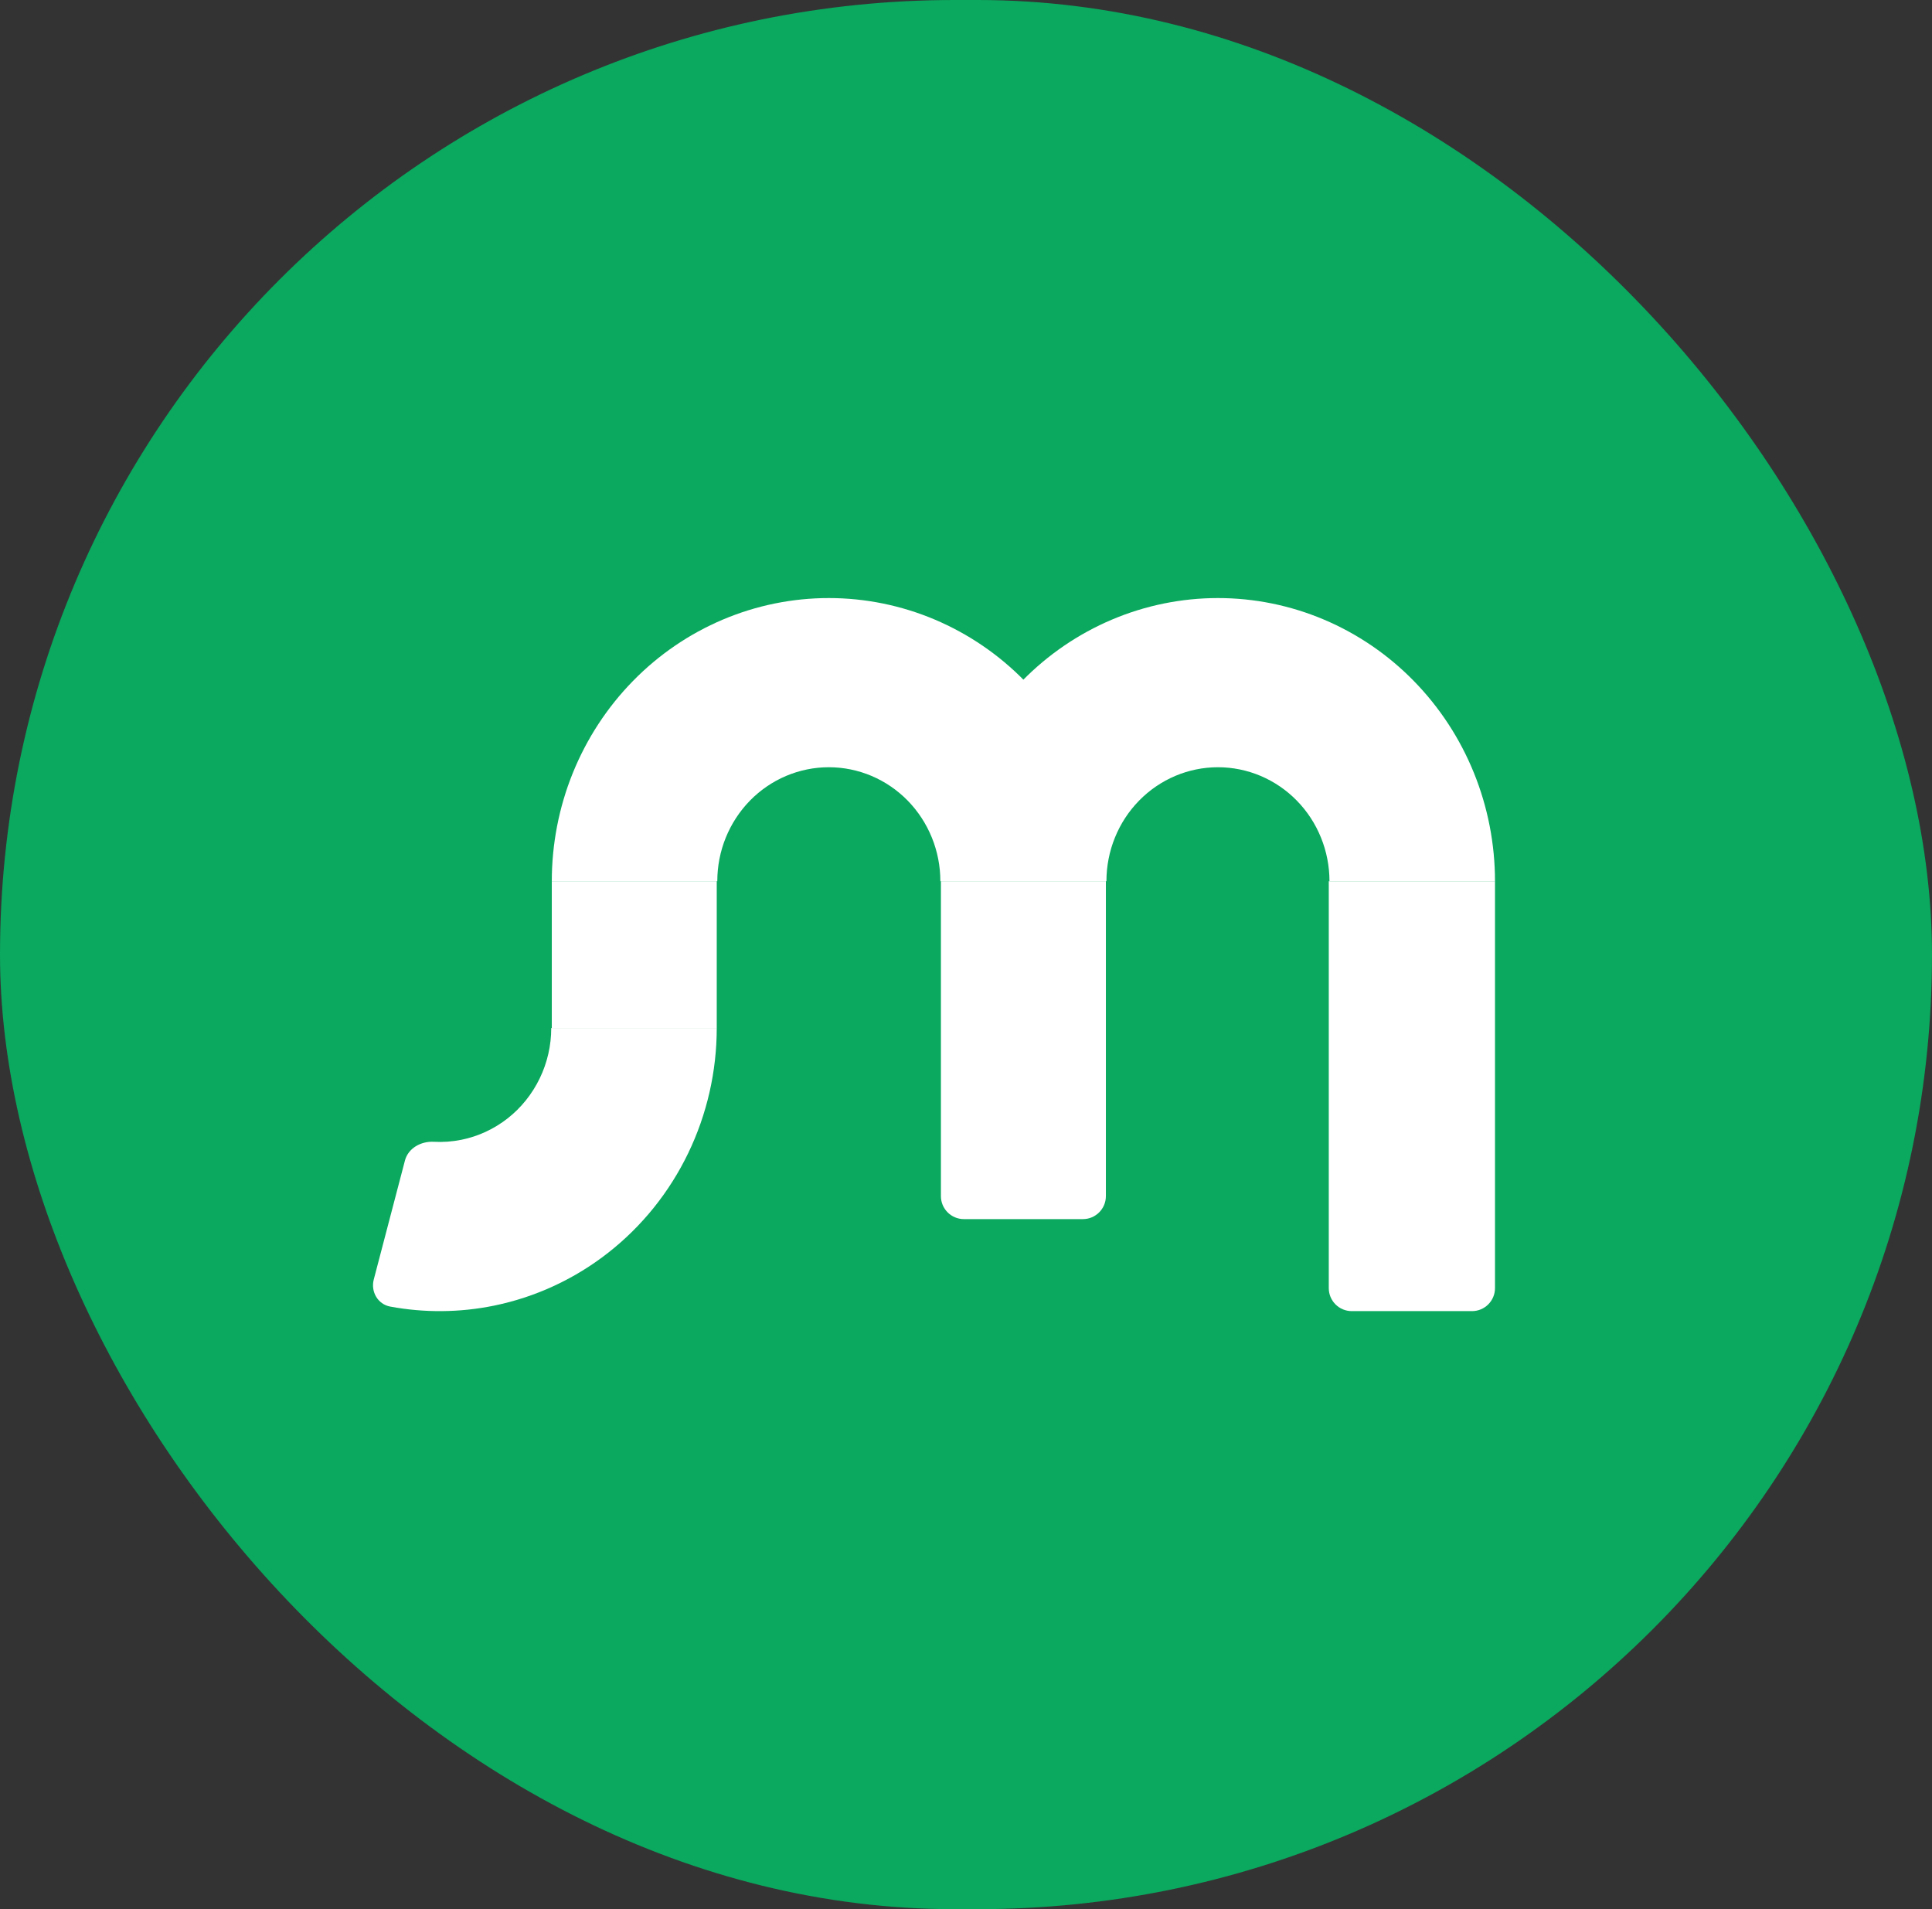 <svg width="84" height="83" viewBox="0 0 84 83" fill="none" xmlns="http://www.w3.org/2000/svg">
<rect x="0" y="0" width="84" height="83" fill="#333333" stroke="none"/>
<rect width="84" height="83" rx="41.5" fill="#0AA95F"/>
<path d="M23.991 38.31H31.163V44.69H23.991V38.31Z" fill="white"/>
<path d="M40.909 52C40.909 52.552 41.357 53 41.909 53H47.082C47.634 53 48.082 52.552 48.082 52V38.31H40.909V52Z" fill="white"/>
<path d="M57.773 56C57.773 56.552 58.22 57 58.773 57H64C64.552 57 65 56.552 65 56V38.31H57.773V56Z" fill="white"/>
<path d="M31.163 44.69C31.163 46.578 30.738 48.441 29.921 50.134C29.104 51.828 27.916 53.307 26.45 54.456C24.985 55.606 23.28 56.395 21.468 56.764C19.979 57.066 18.451 57.078 16.964 56.802C16.425 56.702 16.112 56.154 16.251 55.624L17.606 50.454C17.747 49.916 18.303 49.608 18.859 49.638C19.261 49.66 19.666 49.631 20.064 49.55C20.793 49.402 21.479 49.084 22.07 48.621C22.66 48.158 23.137 47.563 23.466 46.881C23.796 46.2 23.967 45.45 23.967 44.69H31.163Z" fill="white"/>
<path d="M48.082 38.31C48.082 36.694 47.77 35.093 47.165 33.599C46.559 32.106 45.672 30.749 44.553 29.606C43.435 28.462 42.107 27.556 40.646 26.937C39.184 26.318 37.618 26 36.036 26C34.454 26 32.888 26.318 31.426 26.937C29.965 27.556 28.637 28.462 27.519 29.606C26.4 30.749 25.513 32.106 24.907 33.599C24.302 35.093 23.991 36.694 23.991 38.31L31.187 38.31C31.187 37.66 31.312 37.015 31.556 36.414C31.8 35.813 32.157 35.267 32.607 34.806C33.058 34.346 33.592 33.981 34.18 33.732C34.769 33.483 35.399 33.355 36.036 33.355C36.673 33.355 37.303 33.483 37.892 33.732C38.48 33.981 39.014 34.346 39.465 34.806C39.915 35.267 40.272 35.813 40.516 36.414C40.76 37.015 40.885 37.66 40.885 38.31H48.082Z" fill="white"/>
<path d="M65 38.31C65 36.694 64.688 35.093 64.083 33.599C63.478 32.106 62.59 30.749 61.472 29.606C60.353 28.462 59.026 27.556 57.564 26.937C56.103 26.318 54.536 26 52.955 26C51.373 26 49.806 26.318 48.345 26.937C46.883 27.556 45.556 28.462 44.437 29.606C43.319 30.749 42.431 32.106 41.826 33.599C41.221 35.093 40.909 36.694 40.909 38.31L48.106 38.31C48.106 37.66 48.231 37.015 48.475 36.414C48.718 35.813 49.075 35.267 49.526 34.806C49.976 34.346 50.511 33.981 51.099 33.732C51.687 33.483 52.318 33.355 52.955 33.355C53.591 33.355 54.222 33.483 54.81 33.732C55.398 33.981 55.933 34.346 56.383 34.806C56.834 35.267 57.191 35.813 57.434 36.414C57.678 37.015 57.803 37.66 57.803 38.31H65Z" fill="white"/>
</svg>

